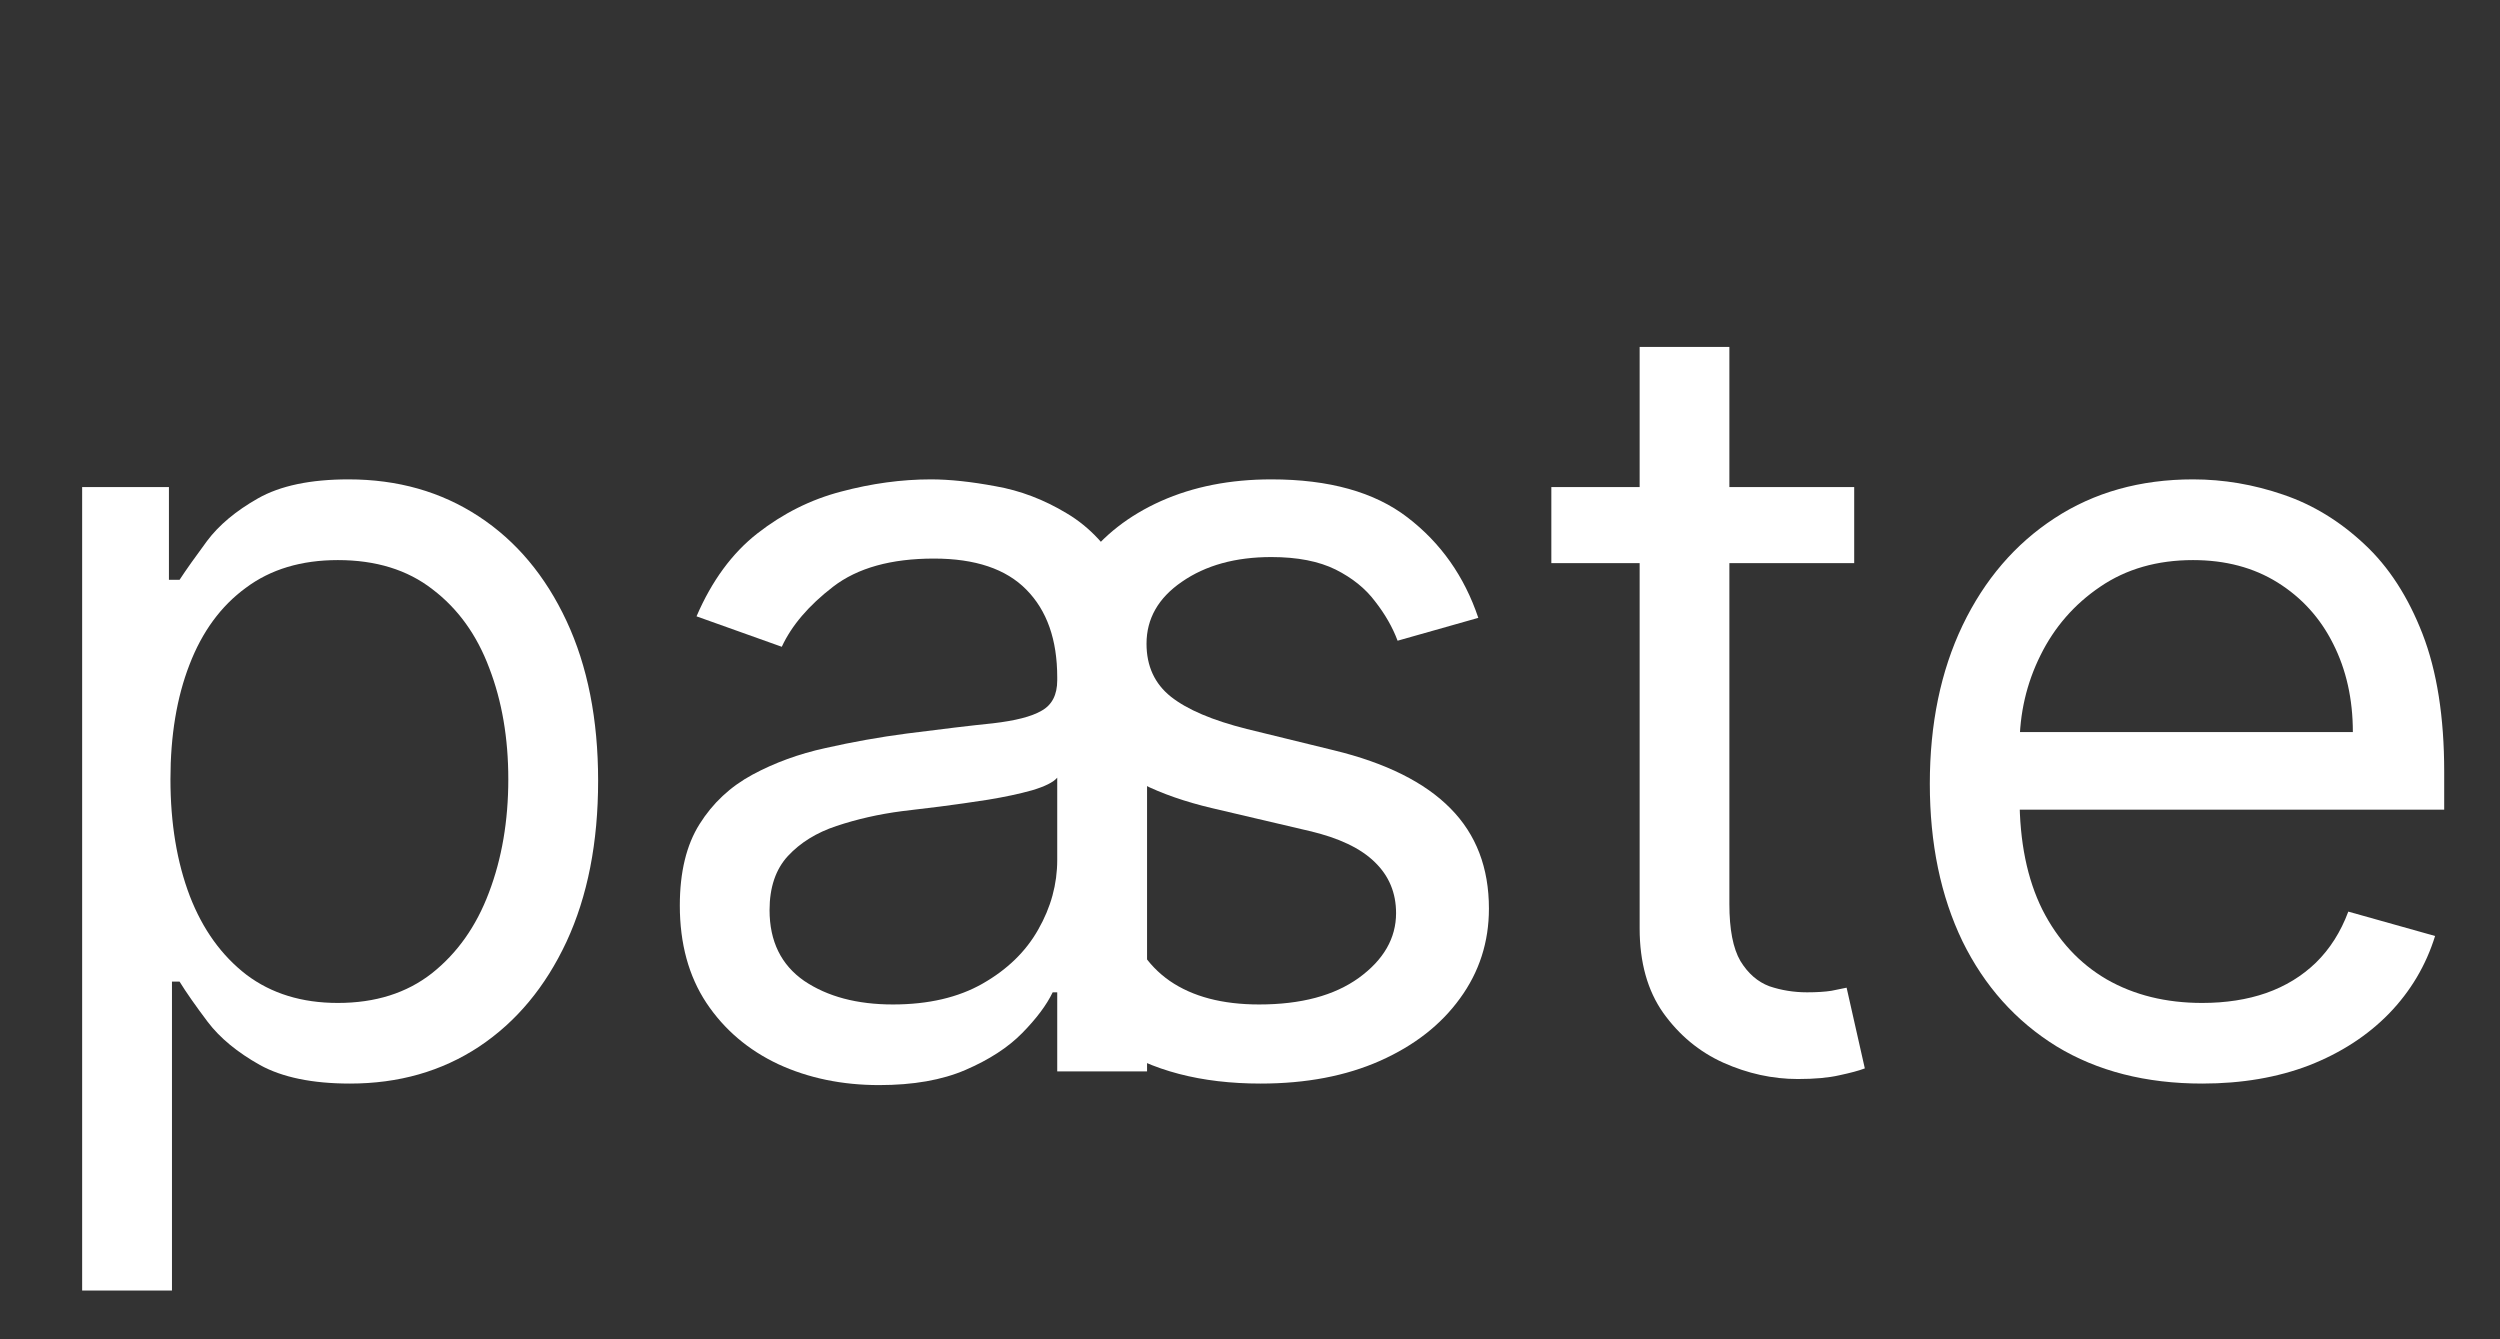 <svg width="28" height="15" viewBox="0 0 28 15" fill="none" xmlns="http://www.w3.org/2000/svg">
<rect x="0" y="0" width="28" height="15" fill="#333333" stroke="none"/>
<path d="M16.557 6.92L15.653 7.176C15.597 7.026 15.513 6.879 15.402 6.737C15.294 6.592 15.146 6.473 14.959 6.379C14.771 6.286 14.531 6.239 14.239 6.239C13.838 6.239 13.504 6.331 13.237 6.516C12.973 6.697 12.841 6.929 12.841 7.21C12.841 7.46 12.932 7.658 13.114 7.803C13.296 7.947 13.579 8.068 13.966 8.165L14.938 8.403C15.523 8.545 15.959 8.763 16.246 9.055C16.533 9.345 16.676 9.719 16.676 10.176C16.676 10.551 16.568 10.886 16.352 11.182C16.139 11.477 15.841 11.71 15.457 11.881C15.074 12.051 14.628 12.136 14.119 12.136C13.452 12.136 12.899 11.992 12.462 11.702C12.024 11.412 11.747 10.989 11.631 10.432L12.585 10.193C12.676 10.546 12.848 10.81 13.101 10.986C13.357 11.162 13.69 11.25 14.102 11.25C14.571 11.25 14.943 11.151 15.219 10.952C15.497 10.75 15.636 10.508 15.636 10.227C15.636 10 15.557 9.81 15.398 9.656C15.239 9.5 14.994 9.384 14.665 9.307L13.574 9.051C12.974 8.909 12.534 8.689 12.253 8.391C11.974 8.089 11.835 7.713 11.835 7.261C11.835 6.892 11.939 6.565 12.146 6.281C12.357 5.997 12.642 5.774 13.003 5.612C13.367 5.45 13.778 5.369 14.239 5.369C14.886 5.369 15.395 5.511 15.764 5.795C16.136 6.08 16.401 6.455 16.557 6.92Z" fill="white"/>
<path d="M20.767 5.455V6.307H17.375V5.455H20.767ZM18.364 3.886H19.369V10.125C19.369 10.409 19.41 10.622 19.493 10.764C19.578 10.903 19.686 10.997 19.817 11.046C19.95 11.091 20.091 11.114 20.239 11.114C20.349 11.114 20.44 11.108 20.511 11.097C20.582 11.082 20.639 11.071 20.682 11.062L20.886 11.966C20.818 11.992 20.723 12.017 20.601 12.043C20.479 12.071 20.324 12.085 20.136 12.085C19.852 12.085 19.574 12.024 19.301 11.902C19.031 11.78 18.807 11.594 18.628 11.344C18.452 11.094 18.364 10.778 18.364 10.398V3.886Z" fill="white"/>
<path d="M24.665 12.136C24.034 12.136 23.49 11.997 23.033 11.719C22.578 11.438 22.227 11.046 21.98 10.543C21.736 10.037 21.614 9.449 21.614 8.778C21.614 8.108 21.736 7.517 21.98 7.006C22.227 6.491 22.571 6.091 23.011 5.804C23.454 5.514 23.972 5.369 24.562 5.369C24.903 5.369 25.24 5.426 25.572 5.54C25.905 5.653 26.207 5.838 26.48 6.094C26.753 6.347 26.97 6.682 27.132 7.099C27.294 7.517 27.375 8.031 27.375 8.642V9.068H22.329V8.199H26.352C26.352 7.83 26.278 7.5 26.131 7.21C25.986 6.92 25.778 6.692 25.509 6.524C25.241 6.357 24.926 6.273 24.562 6.273C24.162 6.273 23.815 6.372 23.523 6.571C23.233 6.767 23.01 7.023 22.854 7.338C22.697 7.653 22.619 7.991 22.619 8.352V8.932C22.619 9.426 22.704 9.845 22.875 10.189C23.048 10.53 23.288 10.79 23.595 10.969C23.902 11.145 24.259 11.233 24.665 11.233C24.929 11.233 25.168 11.196 25.381 11.122C25.597 11.046 25.783 10.932 25.939 10.781C26.095 10.628 26.216 10.438 26.301 10.21L27.273 10.483C27.171 10.812 26.999 11.102 26.757 11.352C26.516 11.599 26.217 11.793 25.862 11.932C25.507 12.068 25.108 12.136 24.665 12.136Z" fill="white"/>
<path d="M9.847 12.153C9.432 12.153 9.055 12.075 8.717 11.919C8.379 11.76 8.111 11.531 7.912 11.233C7.713 10.932 7.614 10.568 7.614 10.142C7.614 9.767 7.688 9.463 7.835 9.23C7.983 8.994 8.18 8.81 8.428 8.676C8.675 8.543 8.947 8.443 9.246 8.378C9.547 8.31 9.849 8.256 10.153 8.216C10.551 8.165 10.874 8.126 11.121 8.101C11.371 8.072 11.553 8.026 11.666 7.96C11.783 7.895 11.841 7.781 11.841 7.619V7.585C11.841 7.165 11.726 6.838 11.496 6.605C11.268 6.372 10.923 6.256 10.46 6.256C9.98 6.256 9.604 6.361 9.331 6.571C9.058 6.781 8.866 7.006 8.756 7.244L7.801 6.903C7.972 6.506 8.199 6.196 8.483 5.974C8.77 5.75 9.082 5.594 9.42 5.506C9.761 5.415 10.097 5.369 10.426 5.369C10.636 5.369 10.878 5.395 11.151 5.446C11.426 5.494 11.692 5.595 11.947 5.749C12.206 5.902 12.421 6.134 12.591 6.443C12.761 6.753 12.847 7.168 12.847 7.688V12H11.841V11.114H11.79C11.722 11.256 11.608 11.408 11.449 11.57C11.29 11.732 11.078 11.869 10.814 11.983C10.55 12.097 10.227 12.153 9.847 12.153ZM10 11.25C10.398 11.25 10.733 11.172 11.006 11.016C11.281 10.859 11.489 10.658 11.628 10.411C11.77 10.163 11.841 9.903 11.841 9.631V8.71C11.798 8.761 11.704 8.808 11.56 8.851C11.418 8.891 11.253 8.926 11.065 8.957C10.881 8.986 10.7 9.011 10.524 9.034C10.351 9.054 10.21 9.071 10.102 9.085C9.841 9.119 9.597 9.175 9.369 9.251C9.145 9.325 8.963 9.438 8.824 9.588C8.688 9.736 8.619 9.938 8.619 10.193C8.619 10.543 8.749 10.807 9.007 10.986C9.268 11.162 9.599 11.25 10 11.25Z" fill="white"/>
<path d="M0.92 14.454V5.455H1.892V6.494H2.011C2.085 6.381 2.188 6.236 2.318 6.06C2.452 5.881 2.642 5.722 2.889 5.582C3.139 5.44 3.477 5.369 3.903 5.369C4.455 5.369 4.94 5.507 5.361 5.783C5.781 6.058 6.109 6.449 6.345 6.955C6.581 7.46 6.699 8.057 6.699 8.744C6.699 9.438 6.581 10.038 6.345 10.547C6.109 11.053 5.783 11.445 5.365 11.723C4.947 11.999 4.466 12.136 3.92 12.136C3.5 12.136 3.163 12.067 2.911 11.928C2.658 11.786 2.463 11.625 2.327 11.446C2.19 11.264 2.085 11.114 2.011 10.994H1.926V14.454H0.92ZM1.909 8.727C1.909 9.222 1.982 9.658 2.126 10.036C2.271 10.411 2.483 10.704 2.761 10.918C3.04 11.128 3.381 11.233 3.784 11.233C4.205 11.233 4.555 11.122 4.837 10.901C5.121 10.676 5.334 10.375 5.476 9.997C5.621 9.616 5.693 9.193 5.693 8.727C5.693 8.267 5.622 7.852 5.48 7.483C5.341 7.111 5.129 6.817 4.845 6.601C4.564 6.382 4.21 6.273 3.784 6.273C3.375 6.273 3.031 6.376 2.753 6.584C2.474 6.788 2.264 7.075 2.122 7.445C1.98 7.811 1.909 8.239 1.909 8.727Z" fill="white"/>
</svg>

